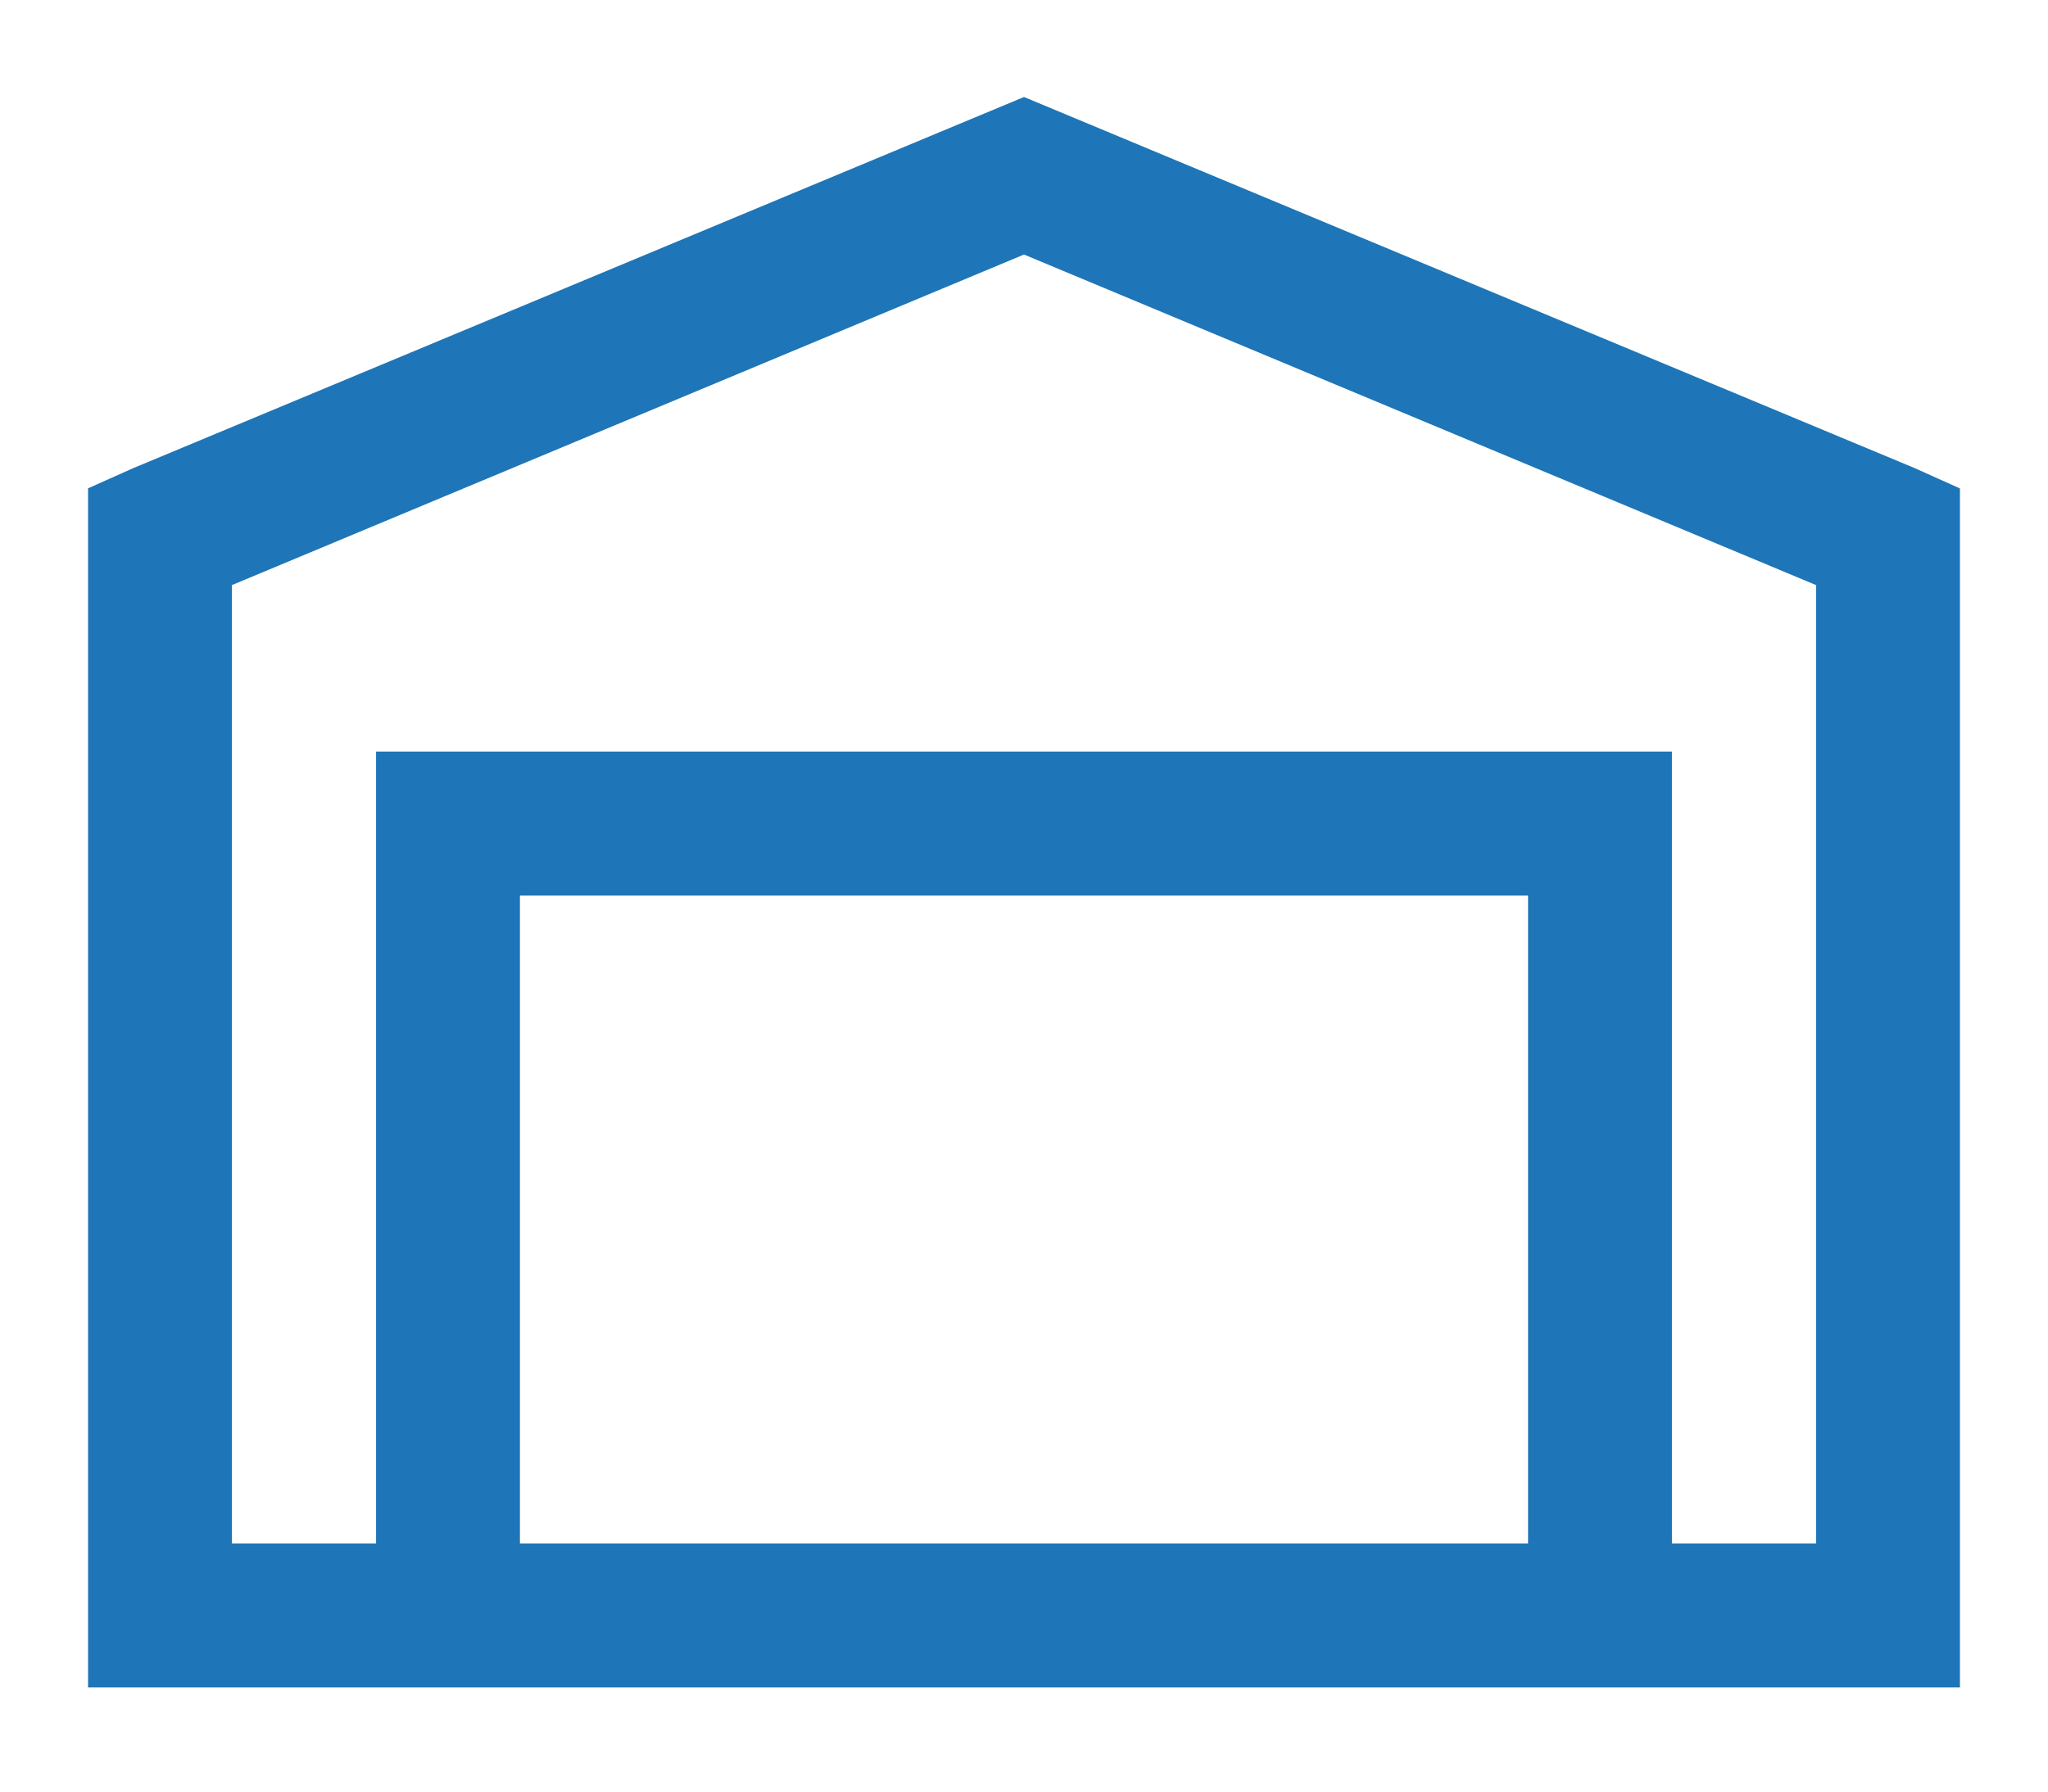 <svg width="16" height="14" viewBox="0 0 16 14" fill="none" xmlns="http://www.w3.org/2000/svg">
<path d="M8 0.758L1.039 3.659L0.688 3.816V13.186H15.312V3.817L14.961 3.659L8 0.758ZM8 1.989L14.188 4.572V12.061H13.062V5.873H2.938V12.061H1.812V4.572L8 1.989ZM4.062 6.998H11.938V12.061H4.062V6.998Z" fill="#1E75B7"/>
</svg>

